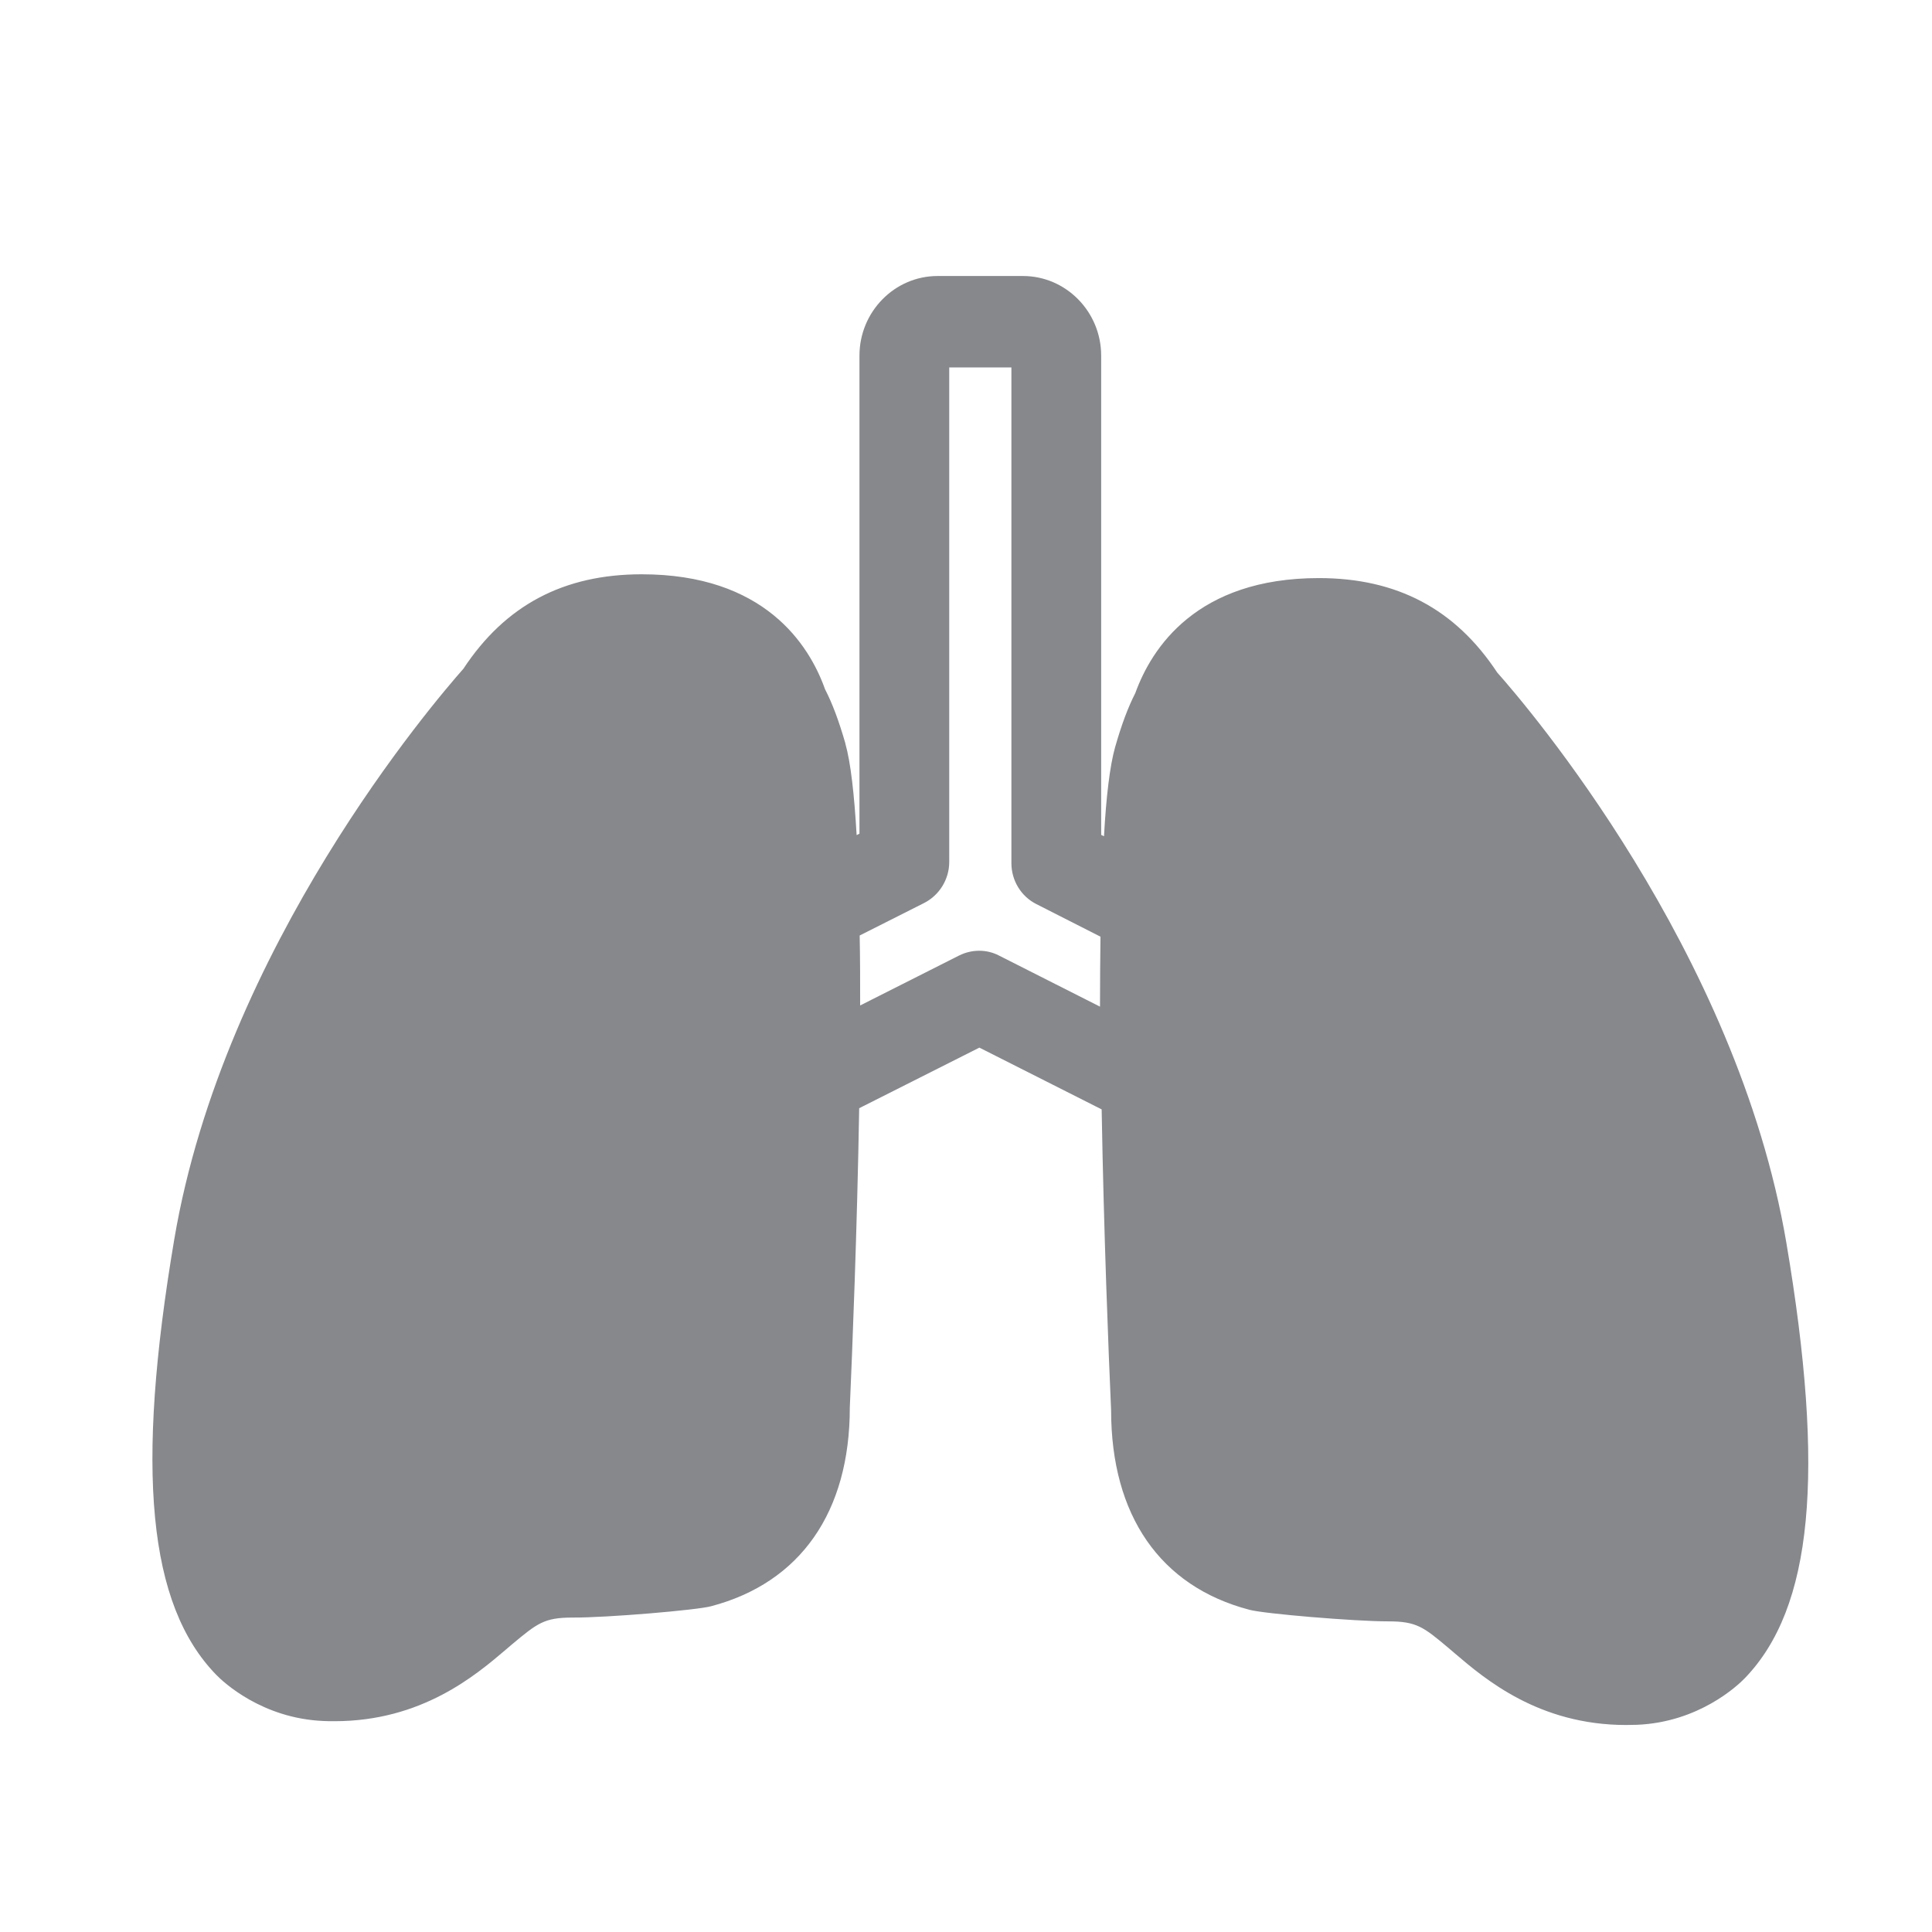 <svg width="28" height="28" viewBox="0 0 28 28" fill="none" xmlns="http://www.w3.org/2000/svg">
<path fill-rule="evenodd" clip-rule="evenodd" d="M13.9 13.848L12.466 14.572C12.466 14.223 12.466 13.885 12.459 13.558L13.395 13.086C13.613 12.974 13.757 12.745 13.757 12.492V5.325H14.658V12.509C14.658 12.762 14.798 12.991 15.02 13.103L15.949 13.575C15.945 13.902 15.942 14.241 15.942 14.589L14.477 13.848C14.3 13.756 14.085 13.756 13.9 13.848ZM25.889 18.01C25.172 13.78 22.119 10.218 21.699 9.747C21.091 8.825 20.244 8.378 19.114 8.378C17.342 8.378 16.69 9.392 16.454 10.044C16.348 10.252 16.253 10.505 16.161 10.829C16.085 11.096 16.031 11.55 16 12.12L15.959 12.1V5.154C15.959 4.519 15.45 4 14.825 4H13.589C12.964 4 12.456 4.519 12.456 5.154V12.082L12.415 12.103C12.381 11.516 12.329 11.048 12.251 10.775V10.771C12.155 10.44 12.063 10.194 11.957 9.989C11.725 9.337 11.073 8.323 9.301 8.323C8.17 8.323 7.324 8.77 6.716 9.692C6.296 10.167 3.243 13.725 2.526 17.959C1.959 21.312 2.147 23.259 3.134 24.273C3.236 24.378 3.796 24.904 4.687 24.942C4.742 24.945 4.797 24.945 4.848 24.945C6.115 24.945 6.897 24.276 7.327 23.911L7.423 23.829C7.788 23.525 7.887 23.443 8.297 23.443C8.795 23.446 10.107 23.334 10.305 23.279C11.602 22.938 12.316 21.91 12.316 20.401C12.353 19.554 12.422 17.833 12.452 16.061L14.194 15.183L15.966 16.078C15.997 17.86 16.065 19.591 16.103 20.438C16.103 21.964 16.816 22.992 18.107 23.33C18.315 23.388 19.637 23.498 20.111 23.498H20.118C20.531 23.498 20.63 23.579 20.992 23.883L21.088 23.965C21.518 24.331 22.3 25 23.567 25C23.618 25 23.673 24.997 23.727 24.997C24.619 24.959 25.179 24.433 25.285 24.324C26.271 23.306 26.456 21.36 25.889 18.01Z" fill="#86888C"/>
</svg>
